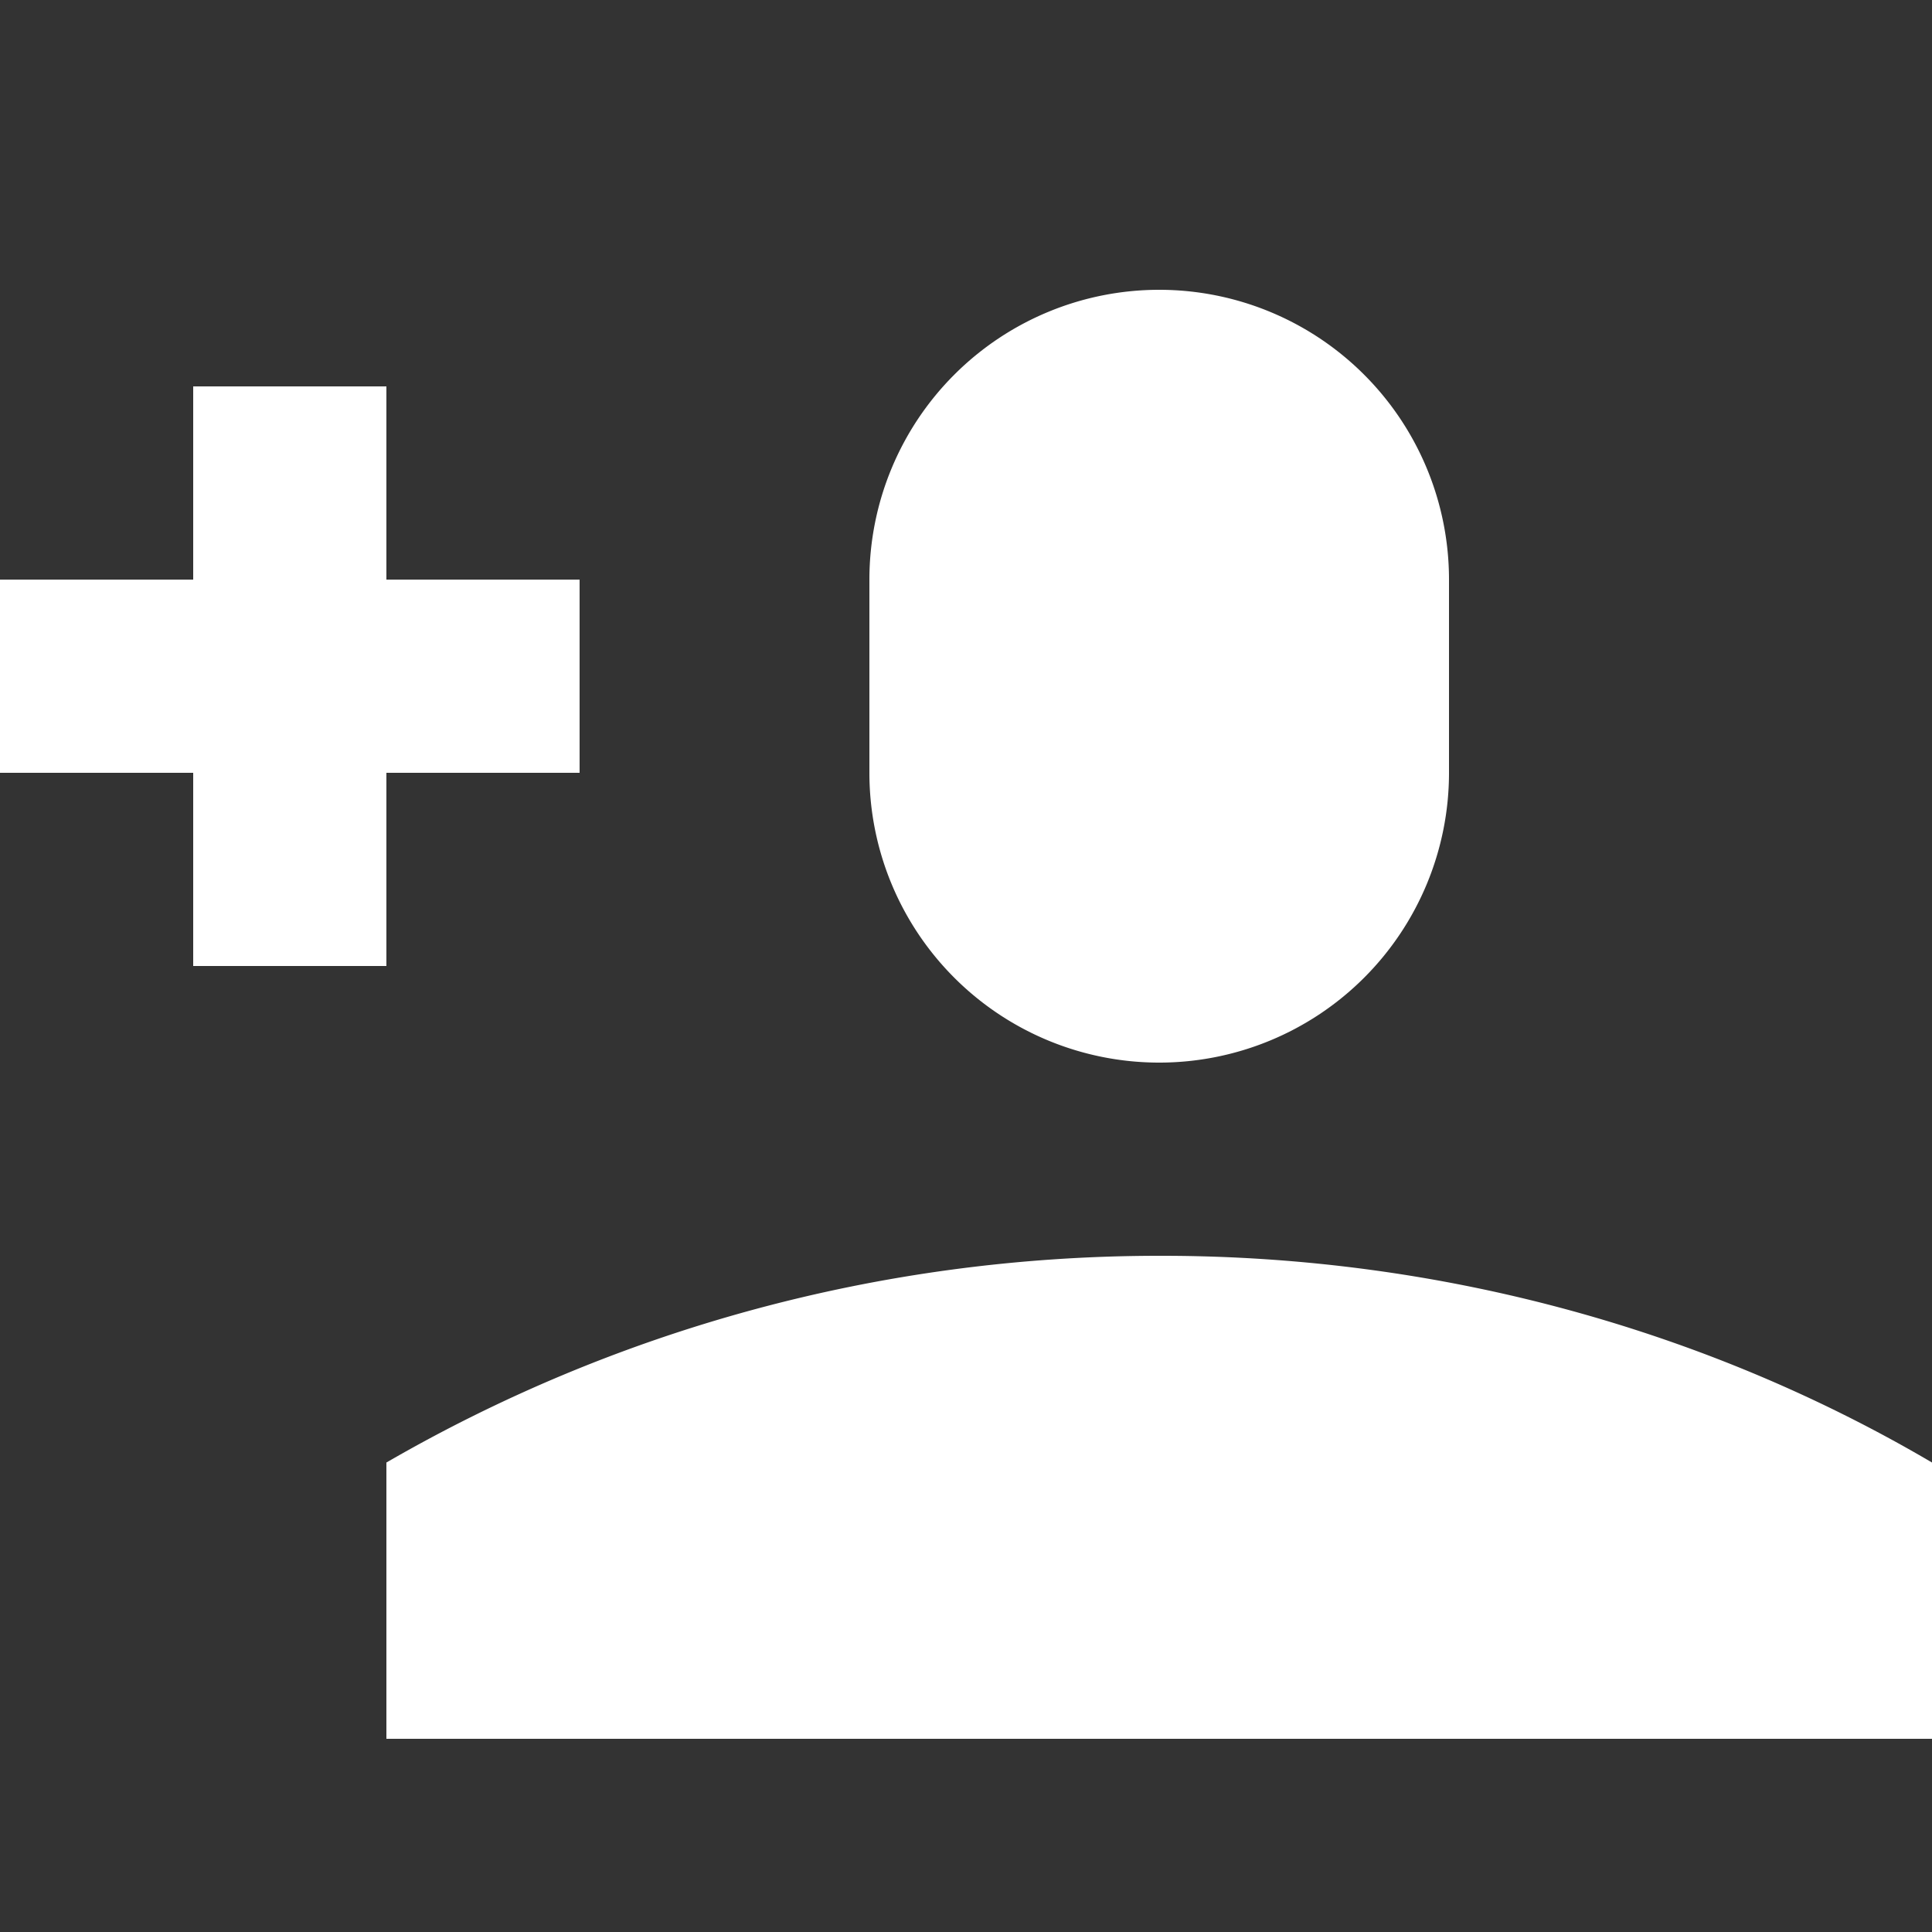 <svg xmlns="http://www.w3.org/2000/svg" viewBox="0 0 20 20"><rect x="0" y="0" width="20" height="20" fill="#333333" stroke="none"/><path fill="white" d="M2 6H0v2h2v2h2V8h2V6H4V4H2v2zm7 0a3 3 0 116 0v2a3 3 0 11-6 0V6zm11 9.14C17.713 13.795 14.962 13 12.025 13h-.026H12c-2.91 0-5.65.78-8 2.14V18h16v-2.86z"/></svg>